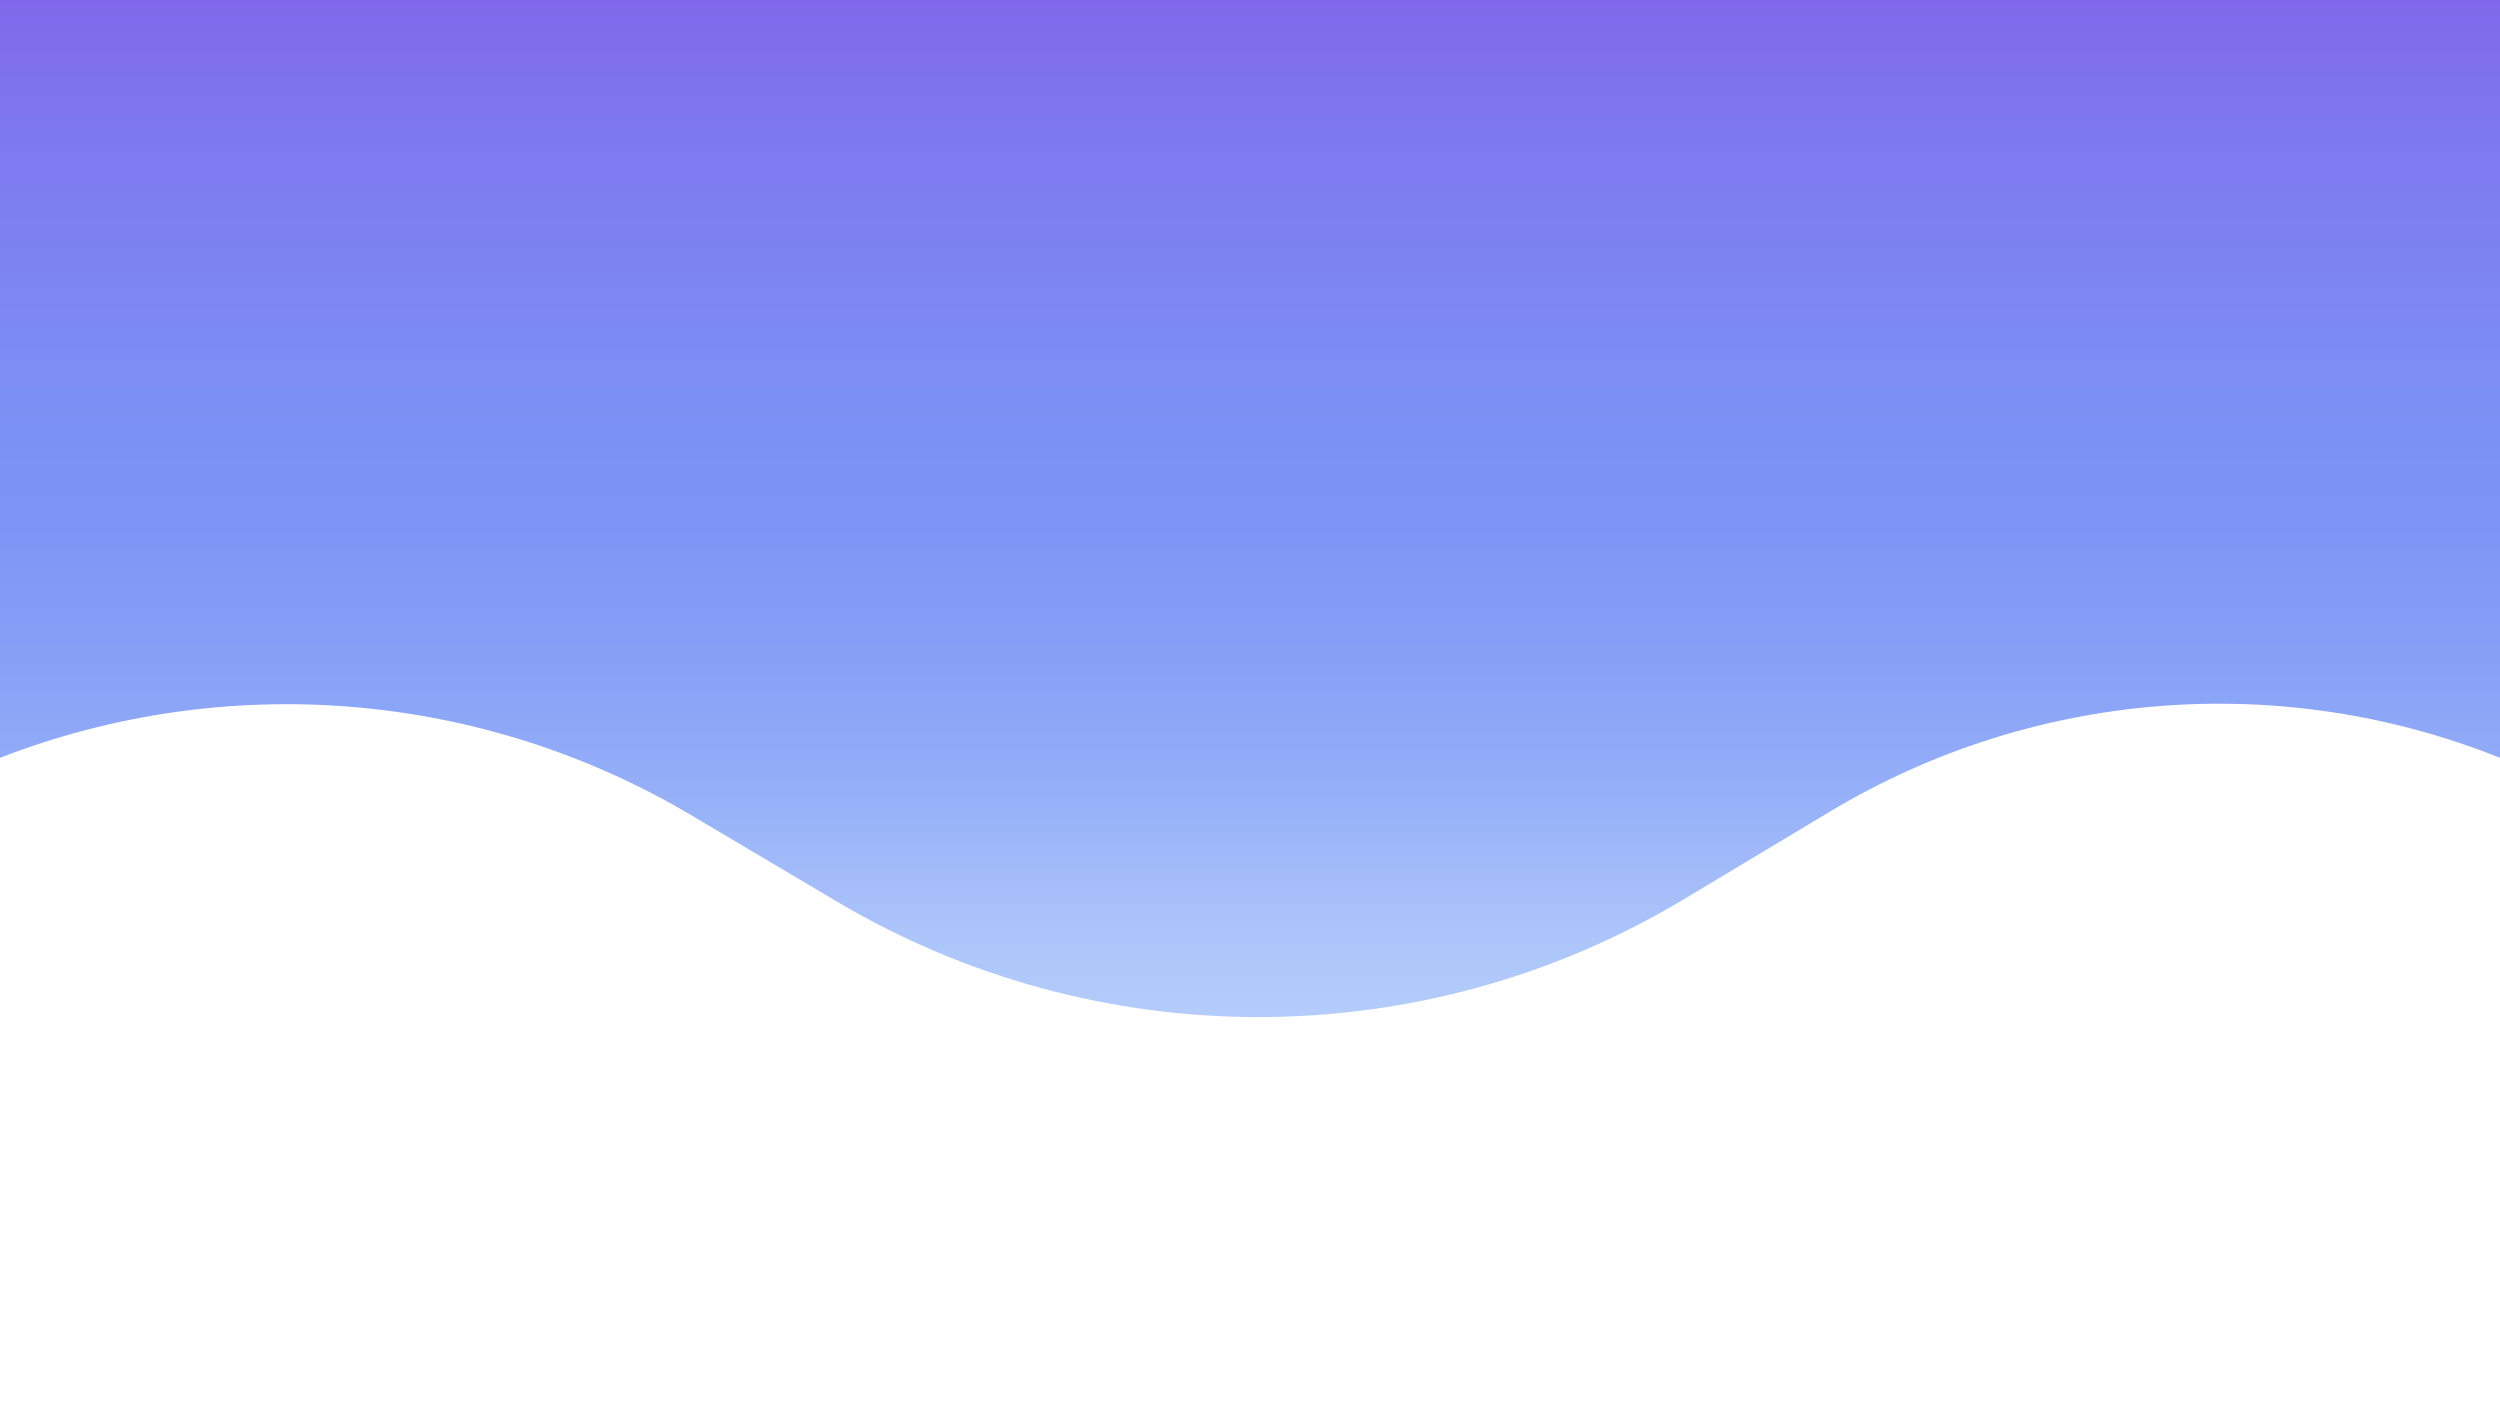 <svg width="1920" height="1080" viewBox="0 0 1920 1080" fill="none" xmlns="http://www.w3.org/2000/svg">
<rect x="0" y="0" width="1920" height="1080" fill="#333333" stroke="none"/>
<g clip-path="url(#clip0_35_10)">
<rect width="1920" height="1080" fill="white"/>
<path d="M0 0H1920V582V582C1751.47 514.586 1561.11 529.85 1405.47 623.256L1293.25 690.6C1093.19 810.666 843.402 811.344 642.691 692.367L530.639 625.945C369.874 530.646 174.252 514.446 0 582V582V0Z" fill="url(#paint0_linear_35_10)"/>
</g>
<defs>
<linearGradient id="paint0_linear_35_10" x1="960" y1="850" x2="960" y2="-4.13799e-06" gradientUnits="userSpaceOnUse">
<stop offset="0.038" stop-color="#B7D0FB"/>
<stop offset="0.149" stop-color="#ADC6FA"/>
<stop offset="0.293" stop-color="#94AEF8"/>
<stop offset="0.412" stop-color="#86A0F6"/>
<stop offset="0.523" stop-color="#7D96F6"/>
<stop offset="0.659" stop-color="#7C8EF4"/>
<stop offset="0.867" stop-color="#7E79EF"/>
<stop offset="1" stop-color="#7F69EA"/>
</linearGradient>
<clipPath id="clip0_35_10">
<rect width="1920" height="1080" fill="white"/>
</clipPath>
</defs>
</svg>
